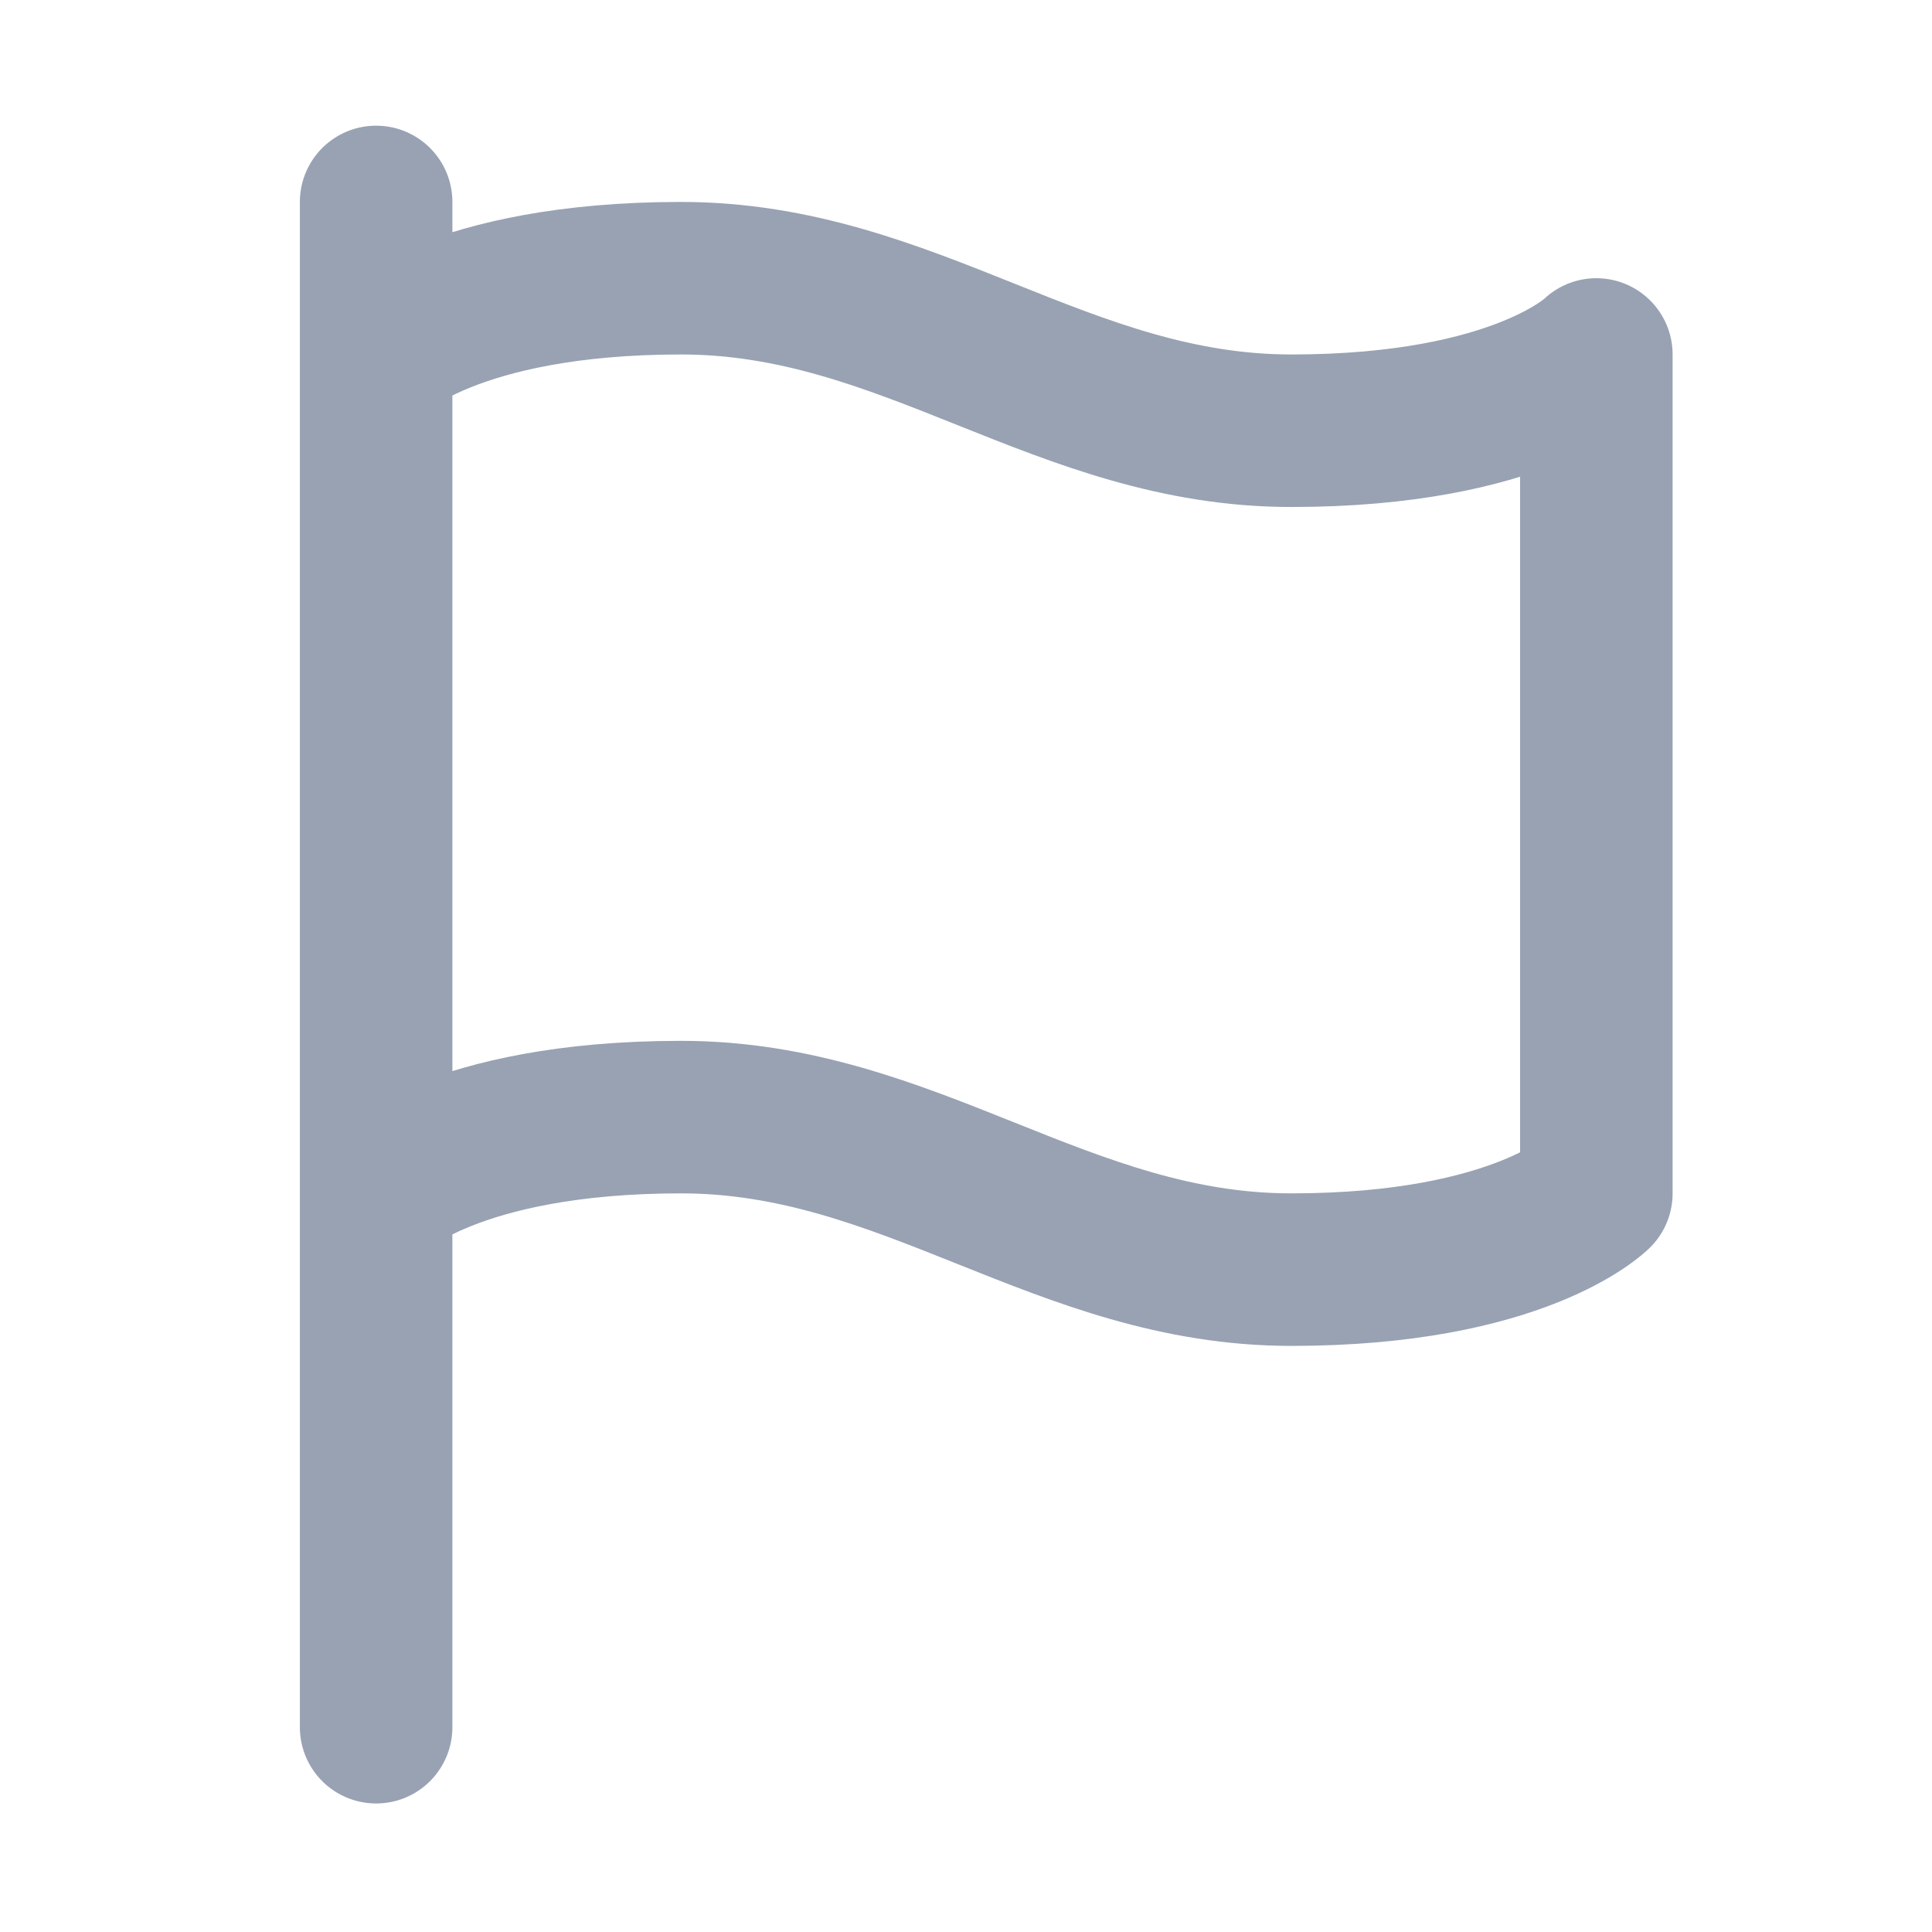 <svg width="19" height="19" viewBox="0 0 19 19" fill="none" xmlns="http://www.w3.org/2000/svg">
<path d="M3.699 11.736C3.699 11.736 4.449 10.986 6.699 10.986C8.949 10.986 10.449 12.486 12.699 12.486C14.949 12.486 15.699 11.736 15.699 11.736V3.486C15.699 3.486 14.949 4.236 12.699 4.236C10.449 4.236 8.949 2.736 6.699 2.736C4.449 2.736 3.699 3.486 3.699 3.486M3.699 16.986L3.699 1.986" stroke="#98A2B3" stroke-width="1.5" stroke-linecap="round" stroke-linejoin="round"/>
</svg>
